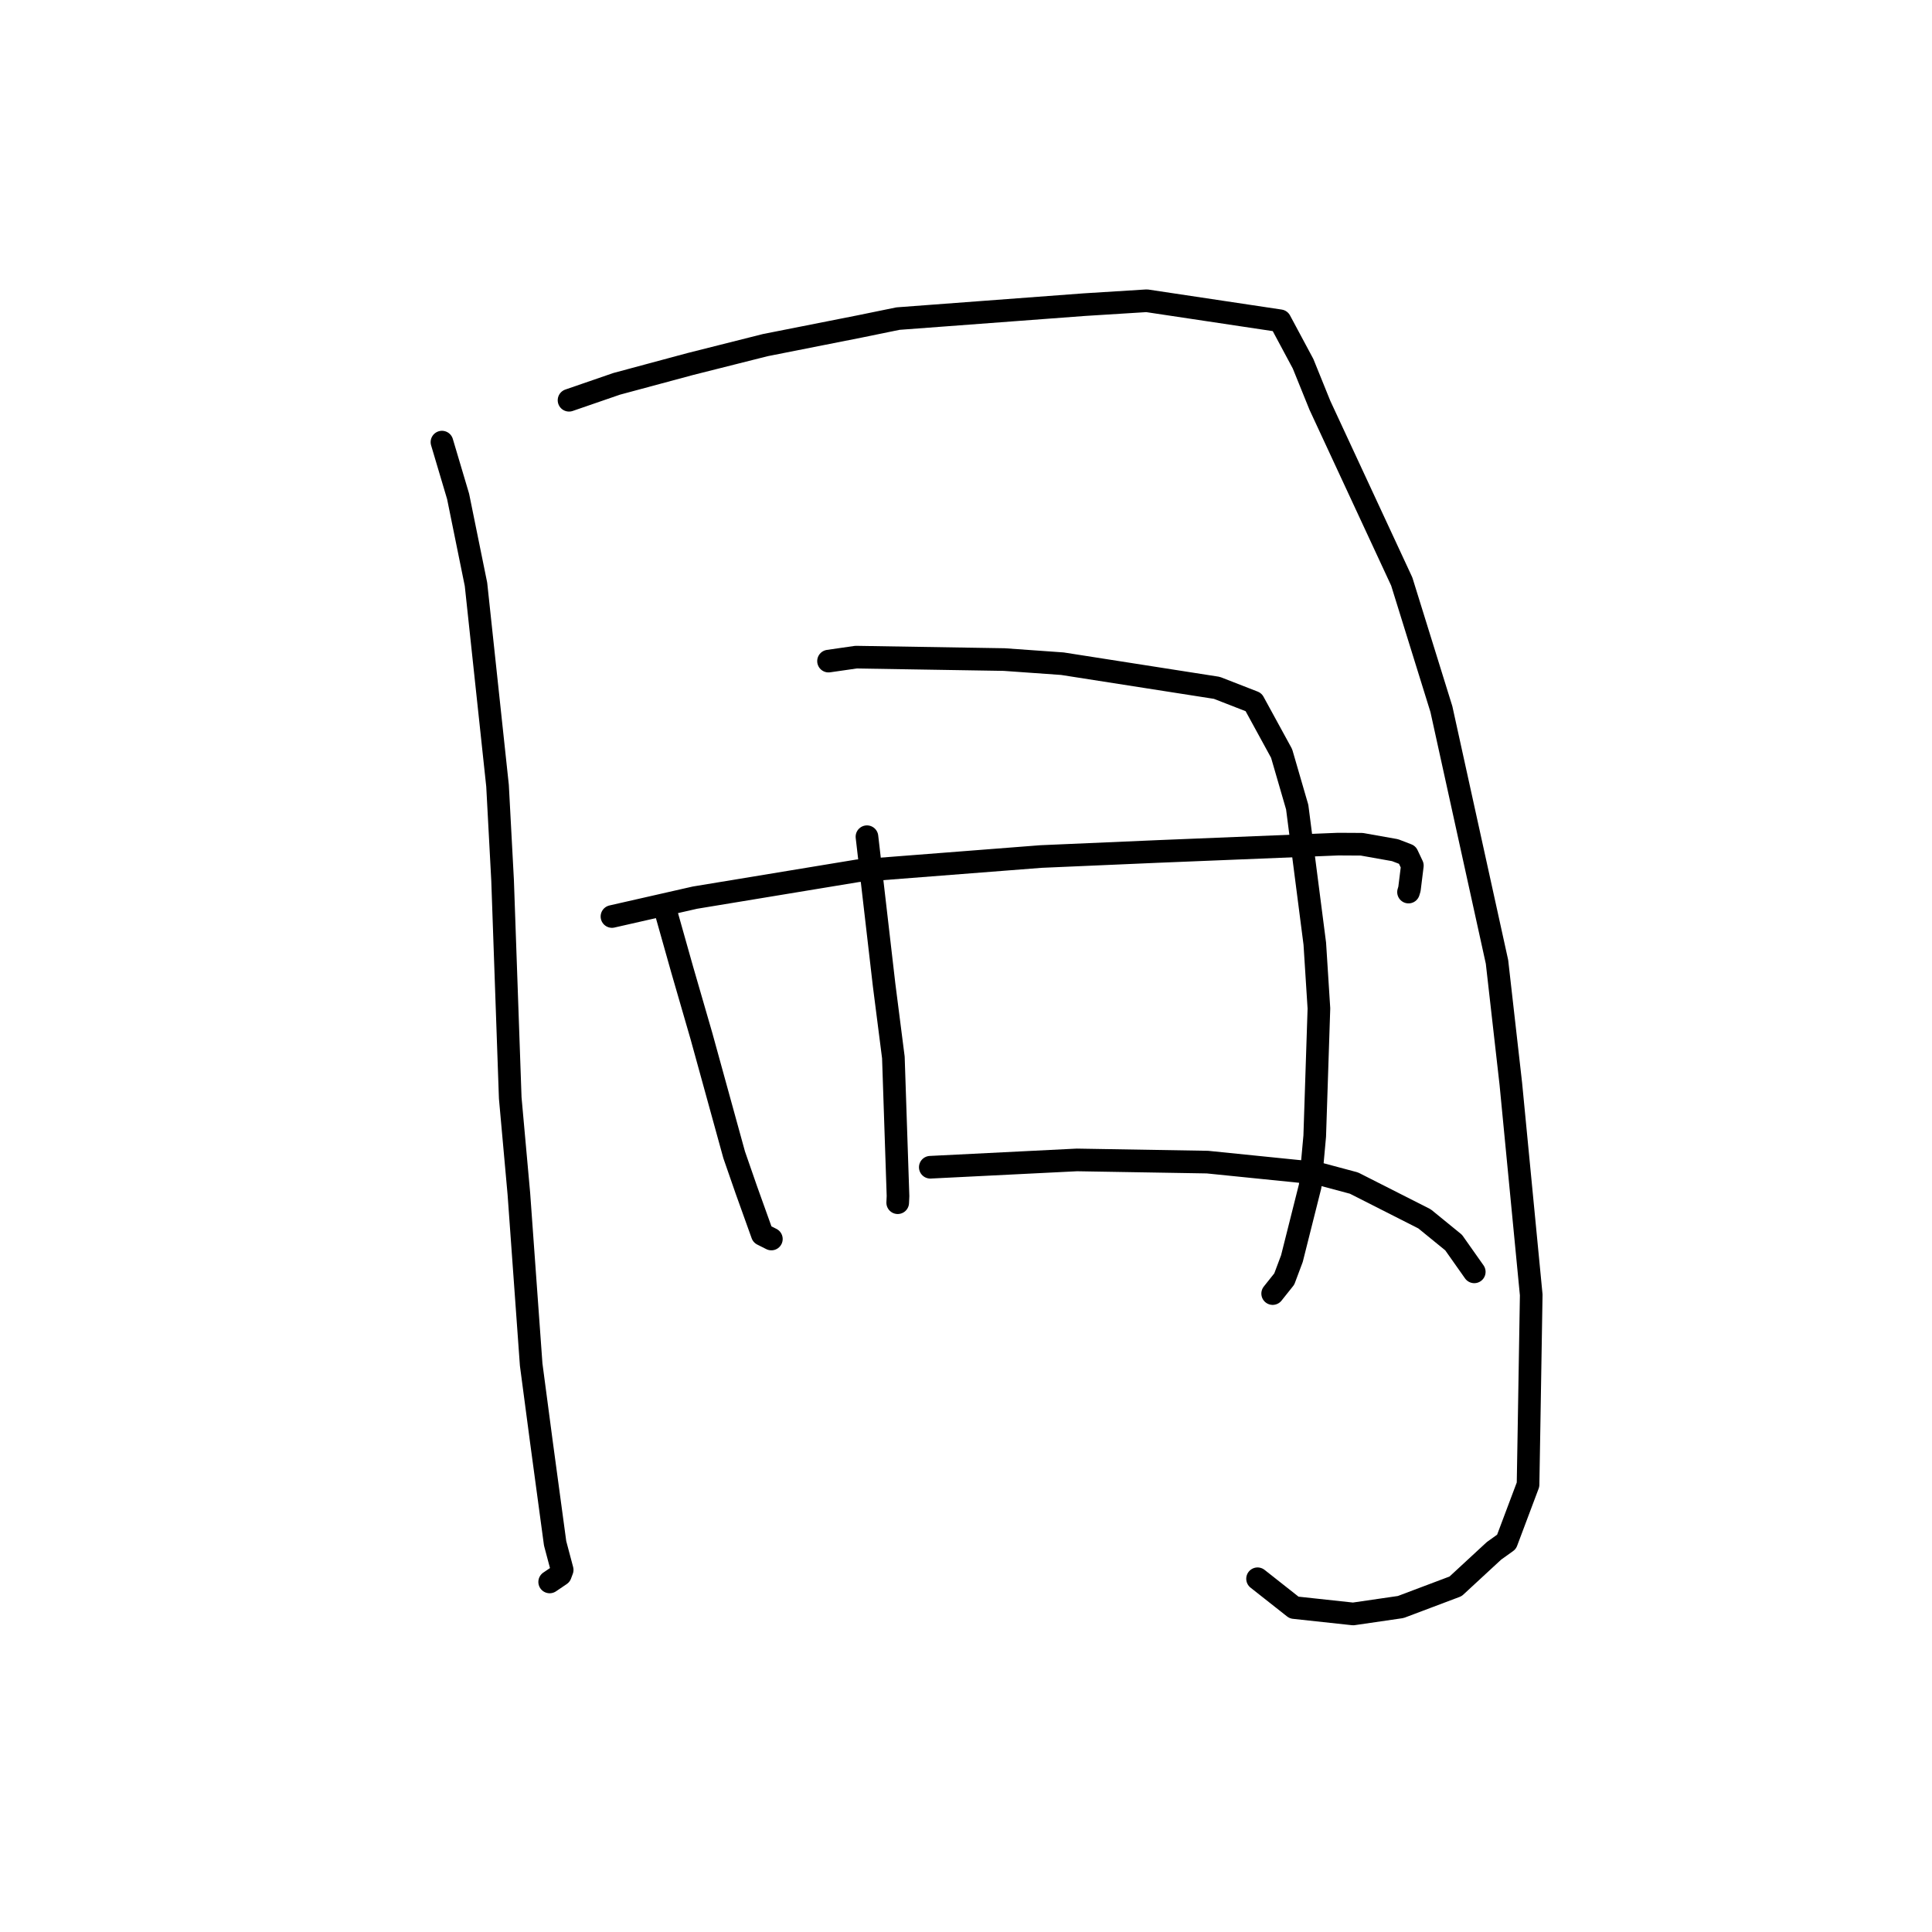 <?xml version="1.0" standalone="no"?>
    <svg width="256" height="256" xmlns="http://www.w3.org/2000/svg" version="1.1">
    <polyline stroke="black" stroke-width="3" stroke-linecap="round" fill="transparent" stroke-linejoin="round" points="58.562 58.583 60.702 65.78 63.071 77.43 65.926 104.112 66.595 116.64 67.609 145.484 68.754 158.191 70.383 180.811 71.738 191.055 73.556 204.498 74.492 208.02 74.254 208.655 72.935 209.548 72.835 209.615 " />
        <polyline stroke="black" stroke-width="3" stroke-linecap="round" fill="transparent" stroke-linejoin="round" points="75.4 53.035 81.709 50.861 91.441 48.241 101.405 45.73 113.97 43.244 118.989 42.216 143.664 40.369 151.947 39.851 169.612 42.503 172.667 48.205 174.894 53.707 185.74 77.059 190.993 93.966 198.36 127.453 200.194 143.624 202.895 171.579 202.599 189.45 202.474 196.719 199.621 204.306 197.962 205.494 192.874 210.197 185.605 212.938 179.298 213.857 171.474 213.011 167.034 209.51 166.633 209.194 " />
        <polyline stroke="black" stroke-width="3" stroke-linecap="round" fill="transparent" stroke-linejoin="round" points="88.345 121.214 90.395 128.486 92.948 137.299 97.282 153.025 98.899 157.683 101.011 163.571 102.136 164.138 102.21 164.175 " />
        <polyline stroke="black" stroke-width="3" stroke-linecap="round" fill="transparent" stroke-linejoin="round" points="109.784 87.6 113.42 87.076 133.054 87.395 140.767 87.942 161.243 91.144 166.105 93.038 169.82 99.837 171.886 106.947 174.217 125.039 174.763 133.626 174.208 150.542 173.606 157.152 171.185 166.773 170.171 169.476 168.644 171.394 168.635 171.405 " />
        <polyline stroke="black" stroke-width="3" stroke-linecap="round" fill="transparent" stroke-linejoin="round" points="114.877 110.869 117.147 130.501 118.377 140.12 118.991 158.481 118.951 159.364 " />
        <polyline stroke="black" stroke-width="3" stroke-linecap="round" fill="transparent" stroke-linejoin="round" points="81.088 121.441 92.082 118.942 113.674 115.38 137.932 113.494 153.338 112.826 177.32 111.85 180.44 111.868 184.853 112.652 186.473 113.275 187.144 114.696 186.76 117.797 186.637 118.204 " />
        <polyline stroke="black" stroke-width="3" stroke-linecap="round" fill="transparent" stroke-linejoin="round" points="123.269 154.666 142.694 153.696 159.987 153.986 174.539 155.461 179.408 156.764 188.76 161.506 192.611 164.646 195.099 168.174 195.348 168.527 " />
        </svg>
